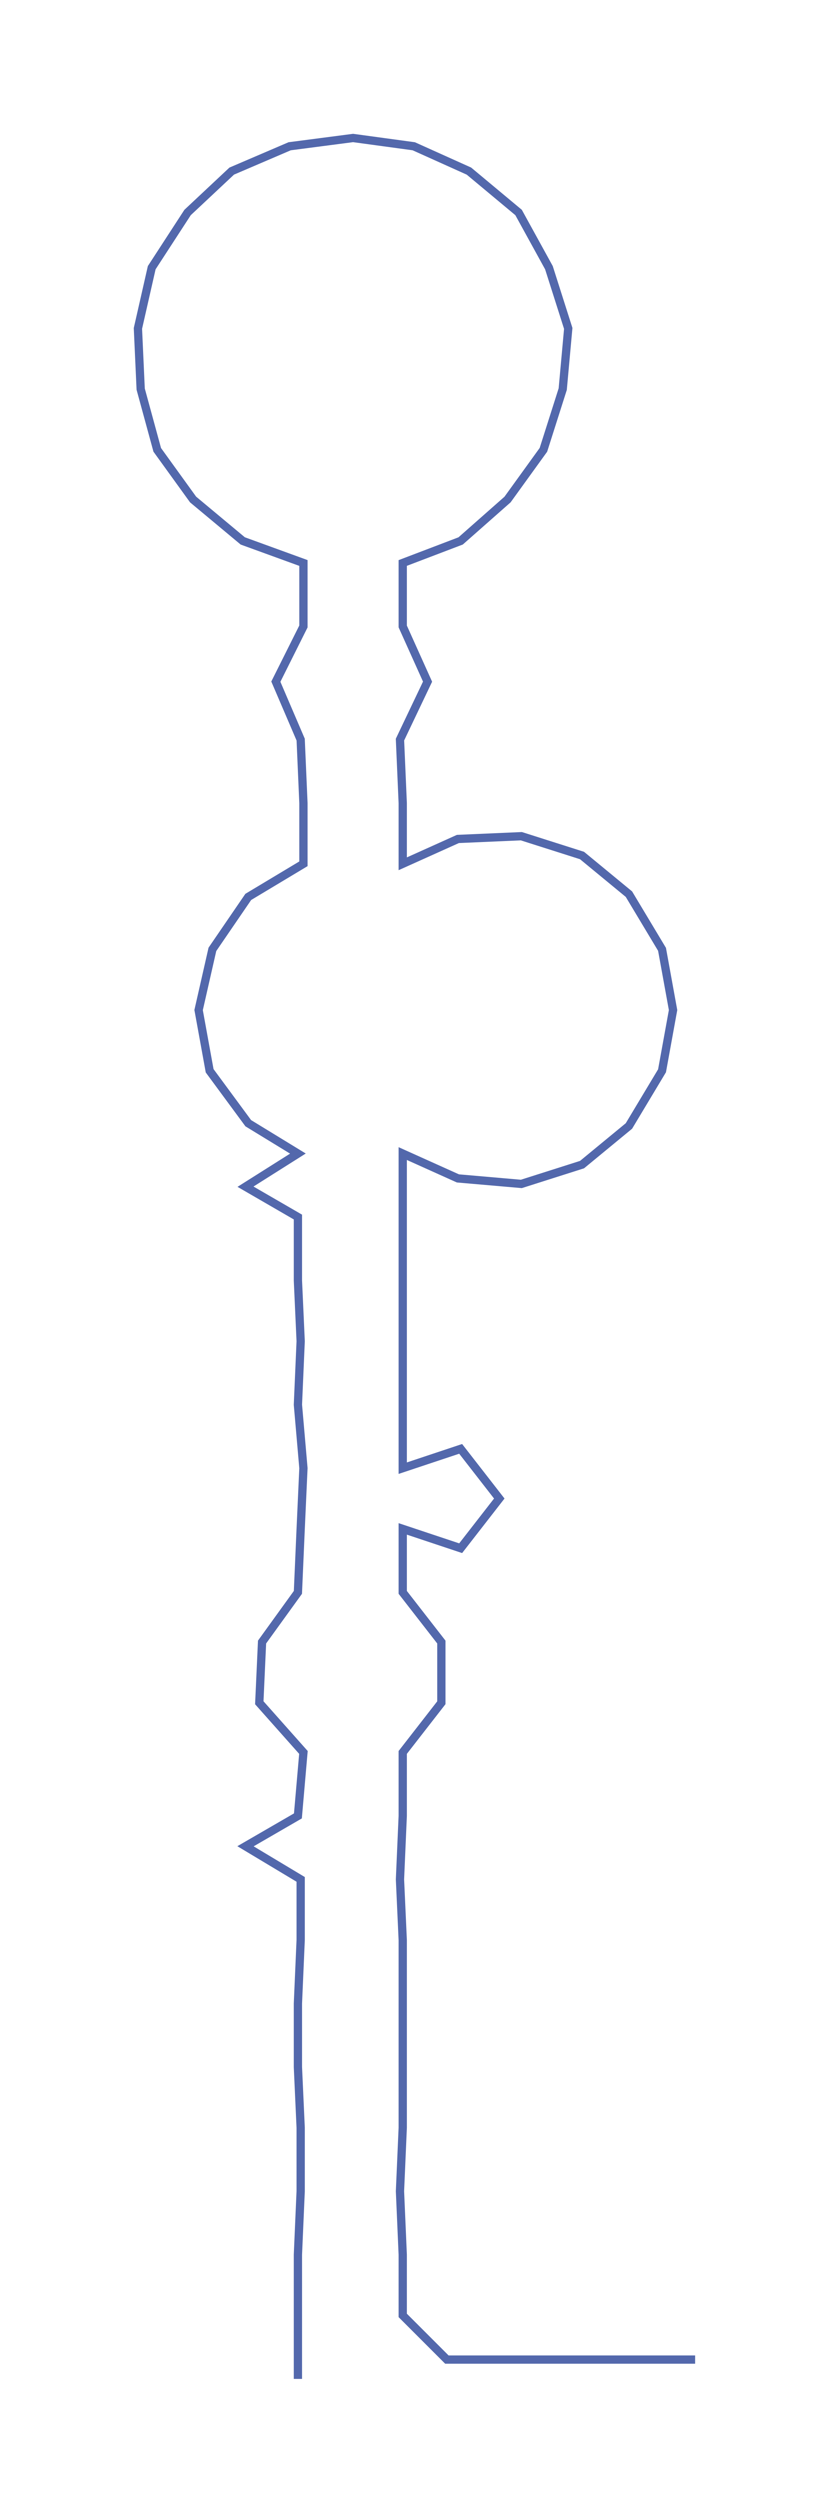 <ns0:svg xmlns:ns0="http://www.w3.org/2000/svg" width="97.609px" height="300px" viewBox="0 0 294.73 905.849"><ns0:path style="stroke:#5368ac;stroke-width:3px;fill:none;" d="M108 862 L108 862 L108 839 L108 817 L109 794 L109 771 L108 749 L108 726 L109 703 L109 681 L89 669 L108 658 L110 635 L94 617 L95 595 L108 577 L109 554 L110 532 L108 509 L109 486 L108 464 L108 441 L89 430 L108 418 L90 407 L76 388 L72 366 L77 344 L90 325 L110 313 L110 291 L109 268 L100 247 L110 227 L110 204 L88 196 L70 181 L57 163 L51 141 L50 119 L55 97 L68 77 L84 62 L105 53 L128 50 L150 53 L170 62 L188 77 L199 97 L206 119 L204 141 L197 163 L184 181 L167 196 L146 204 L146 227 L155 247 L145 268 L146 291 L146 313 L166 304 L189 303 L211 310 L228 324 L240 344 L244 366 L240 388 L228 408 L211 422 L189 429 L166 427 L146 418 L146 441 L146 464 L146 486 L146 509 L146 532 L167 525 L181 543 L167 561 L146 554 L146 577 L160 595 L160 617 L146 635 L146 658 L145 681 L146 703 L146 726 L146 749 L146 771 L145 794 L146 817 L146 839 L162 855 L184 855 L207 855 L230 855 L252 855" /></ns0:svg>
